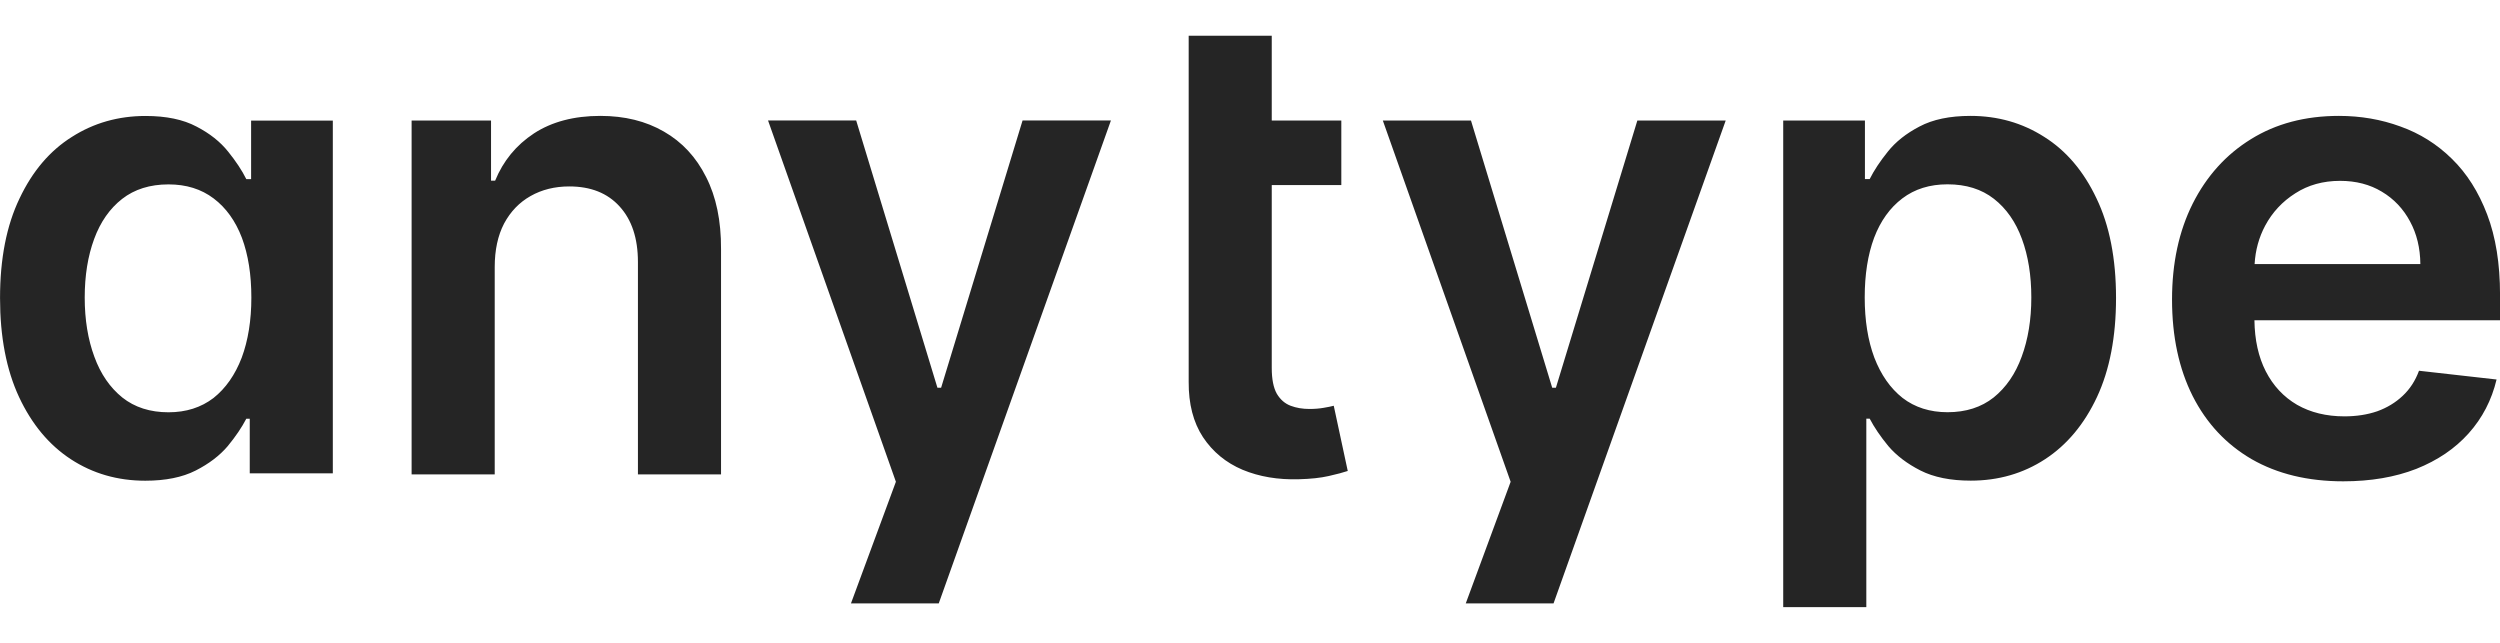 <svg xmlns="http://www.w3.org/2000/svg" width="70" height="18" viewBox="0 0 70 18" fill="none">
    <g clip-path="url(#clip0_7858_3384)">
        <path d="M55.174 3.245C55.937 3.245 56.625 3.441 57.237 3.832C57.854 4.219 58.342 4.794 58.702 5.555C59.066 6.312 59.249 7.241 59.249 8.342C59.249 9.43 59.071 10.355 58.716 11.116C58.36 11.877 57.875 12.457 57.263 12.857C56.65 13.257 55.956 13.458 55.181 13.458C54.615 13.458 54.146 13.363 53.773 13.174C53.401 12.985 53.1 12.757 52.873 12.49C52.65 12.219 52.477 11.963 52.352 11.723H52.257V17H49.93V3.374H52.218V5.013H52.352C52.472 4.772 52.642 4.516 52.86 4.245C53.079 3.97 53.374 3.736 53.747 3.542C54.12 3.344 54.596 3.245 55.174 3.245ZM43.462 10.857H43.565L45.846 3.374H48.32L43.499 16.896H41.041L42.298 13.49L38.719 3.374H41.187L43.462 10.857ZM23.973 3.373L26.248 10.857H26.351L28.632 3.373H31.106L26.285 16.895H23.827C24.245 15.76 24.663 14.624 25.085 13.489L21.505 3.373H23.973ZM65.489 3.245C66.098 3.245 66.672 3.344 67.212 3.542C67.756 3.736 68.236 4.037 68.651 4.445C69.071 4.854 69.401 5.375 69.641 6.007C69.88 6.635 70.001 7.383 70.001 8.252V8.968H63.124C63.131 9.519 63.237 9.995 63.44 10.394C63.649 10.802 63.943 11.116 64.319 11.335C64.696 11.55 65.138 11.658 65.644 11.658C65.982 11.658 66.288 11.61 66.562 11.516C66.837 11.417 67.074 11.273 67.275 11.084C67.477 10.895 67.63 10.66 67.732 10.381L69.904 10.626C69.767 11.202 69.506 11.706 69.12 12.136C68.739 12.561 68.251 12.892 67.655 13.129C67.06 13.361 66.378 13.477 65.611 13.477C64.622 13.477 63.767 13.27 63.047 12.857C62.331 12.44 61.781 11.851 61.395 11.09C61.01 10.324 60.817 9.423 60.817 8.387C60.817 7.367 61.01 6.473 61.395 5.703C61.785 4.929 62.329 4.327 63.027 3.896C63.726 3.462 64.547 3.245 65.489 3.245ZM4.075 3.247C4.654 3.247 5.129 3.346 5.502 3.544C5.875 3.737 6.17 3.972 6.389 4.247C6.607 4.518 6.777 4.774 6.896 5.015H7.031V3.376H9.319V13.254H6.993V11.725H6.896C6.772 11.965 6.599 12.221 6.376 12.492C6.149 12.759 5.849 12.987 5.477 13.176C5.104 13.365 4.634 13.46 4.068 13.46C3.293 13.46 2.599 13.26 1.986 12.86C1.374 12.46 0.89 11.879 0.534 11.118C0.179 10.357 0.001 9.432 0.001 8.344C0.001 7.243 0.183 6.314 0.547 5.557C0.907 4.796 1.395 4.221 2.012 3.834C2.624 3.443 3.313 3.247 4.075 3.247ZM35.609 3.374H37.557V5.181H35.609V10.303C35.609 10.617 35.657 10.858 35.751 11.025C35.849 11.189 35.978 11.301 36.137 11.361C36.295 11.421 36.471 11.451 36.664 11.451C36.81 11.451 36.943 11.44 37.062 11.419C37.186 11.398 37.281 11.379 37.345 11.361L37.737 13.187C37.613 13.229 37.434 13.277 37.203 13.329C36.976 13.381 36.698 13.41 36.368 13.419C35.785 13.436 35.26 13.348 34.793 13.154C34.326 12.956 33.956 12.651 33.682 12.238C33.412 11.825 33.279 11.31 33.283 10.69V1H35.609V3.374ZM16.809 3.245C17.49 3.245 18.083 3.391 18.589 3.684C19.099 3.976 19.492 4.4 19.77 4.955C20.053 5.51 20.193 6.182 20.189 6.974V13.283H17.862V7.335C17.862 6.673 17.69 6.154 17.348 5.78C17.009 5.406 16.54 5.22 15.94 5.22C15.534 5.22 15.171 5.31 14.854 5.49C14.542 5.667 14.295 5.922 14.115 6.258C13.94 6.593 13.852 7 13.852 7.478V13.283H11.525V3.374H13.749V5.058H13.864C14.091 4.503 14.454 4.062 14.951 3.735C15.452 3.409 16.072 3.245 16.809 3.245ZM4.718 5.163C4.2 5.163 3.767 5.299 3.42 5.569C3.073 5.84 2.811 6.215 2.636 6.692C2.46 7.17 2.372 7.716 2.372 8.331C2.372 8.95 2.462 9.503 2.642 9.989C2.817 10.471 3.079 10.851 3.426 11.131C3.773 11.406 4.204 11.544 4.718 11.544C5.21 11.544 5.63 11.41 5.978 11.144C6.32 10.873 6.583 10.496 6.768 10.015C6.947 9.533 7.038 8.972 7.038 8.331C7.038 7.69 6.95 7.133 6.774 6.66C6.594 6.187 6.33 5.819 5.983 5.557C5.636 5.294 5.215 5.163 4.718 5.163ZM54.531 5.161C54.034 5.161 53.613 5.292 53.266 5.555C52.919 5.817 52.655 6.185 52.475 6.658C52.299 7.131 52.212 7.688 52.212 8.329C52.212 8.97 52.301 9.531 52.481 10.013C52.666 10.494 52.929 10.871 53.272 11.142C53.618 11.408 54.039 11.542 54.531 11.542C55.045 11.542 55.476 11.404 55.823 11.129C56.17 10.849 56.432 10.469 56.607 9.987C56.787 9.501 56.877 8.948 56.877 8.329C56.877 7.714 56.79 7.168 56.614 6.69C56.439 6.213 56.177 5.838 55.83 5.567C55.483 5.296 55.05 5.161 54.531 5.161ZM65.522 5.064C65.046 5.064 64.627 5.181 64.268 5.413C63.908 5.641 63.627 5.942 63.426 6.316C63.25 6.646 63.151 7.005 63.129 7.394H67.77C67.766 6.946 67.67 6.549 67.481 6.2C67.293 5.848 67.03 5.569 66.691 5.367C66.357 5.165 65.967 5.064 65.522 5.064Z" fill="#252525"/>
    </g>
    <defs>
        <clipPath id="clip0_7858_3384">
            <rect width="70" height="18" fill="white"/>
        </clipPath>
    </defs>
</svg>
